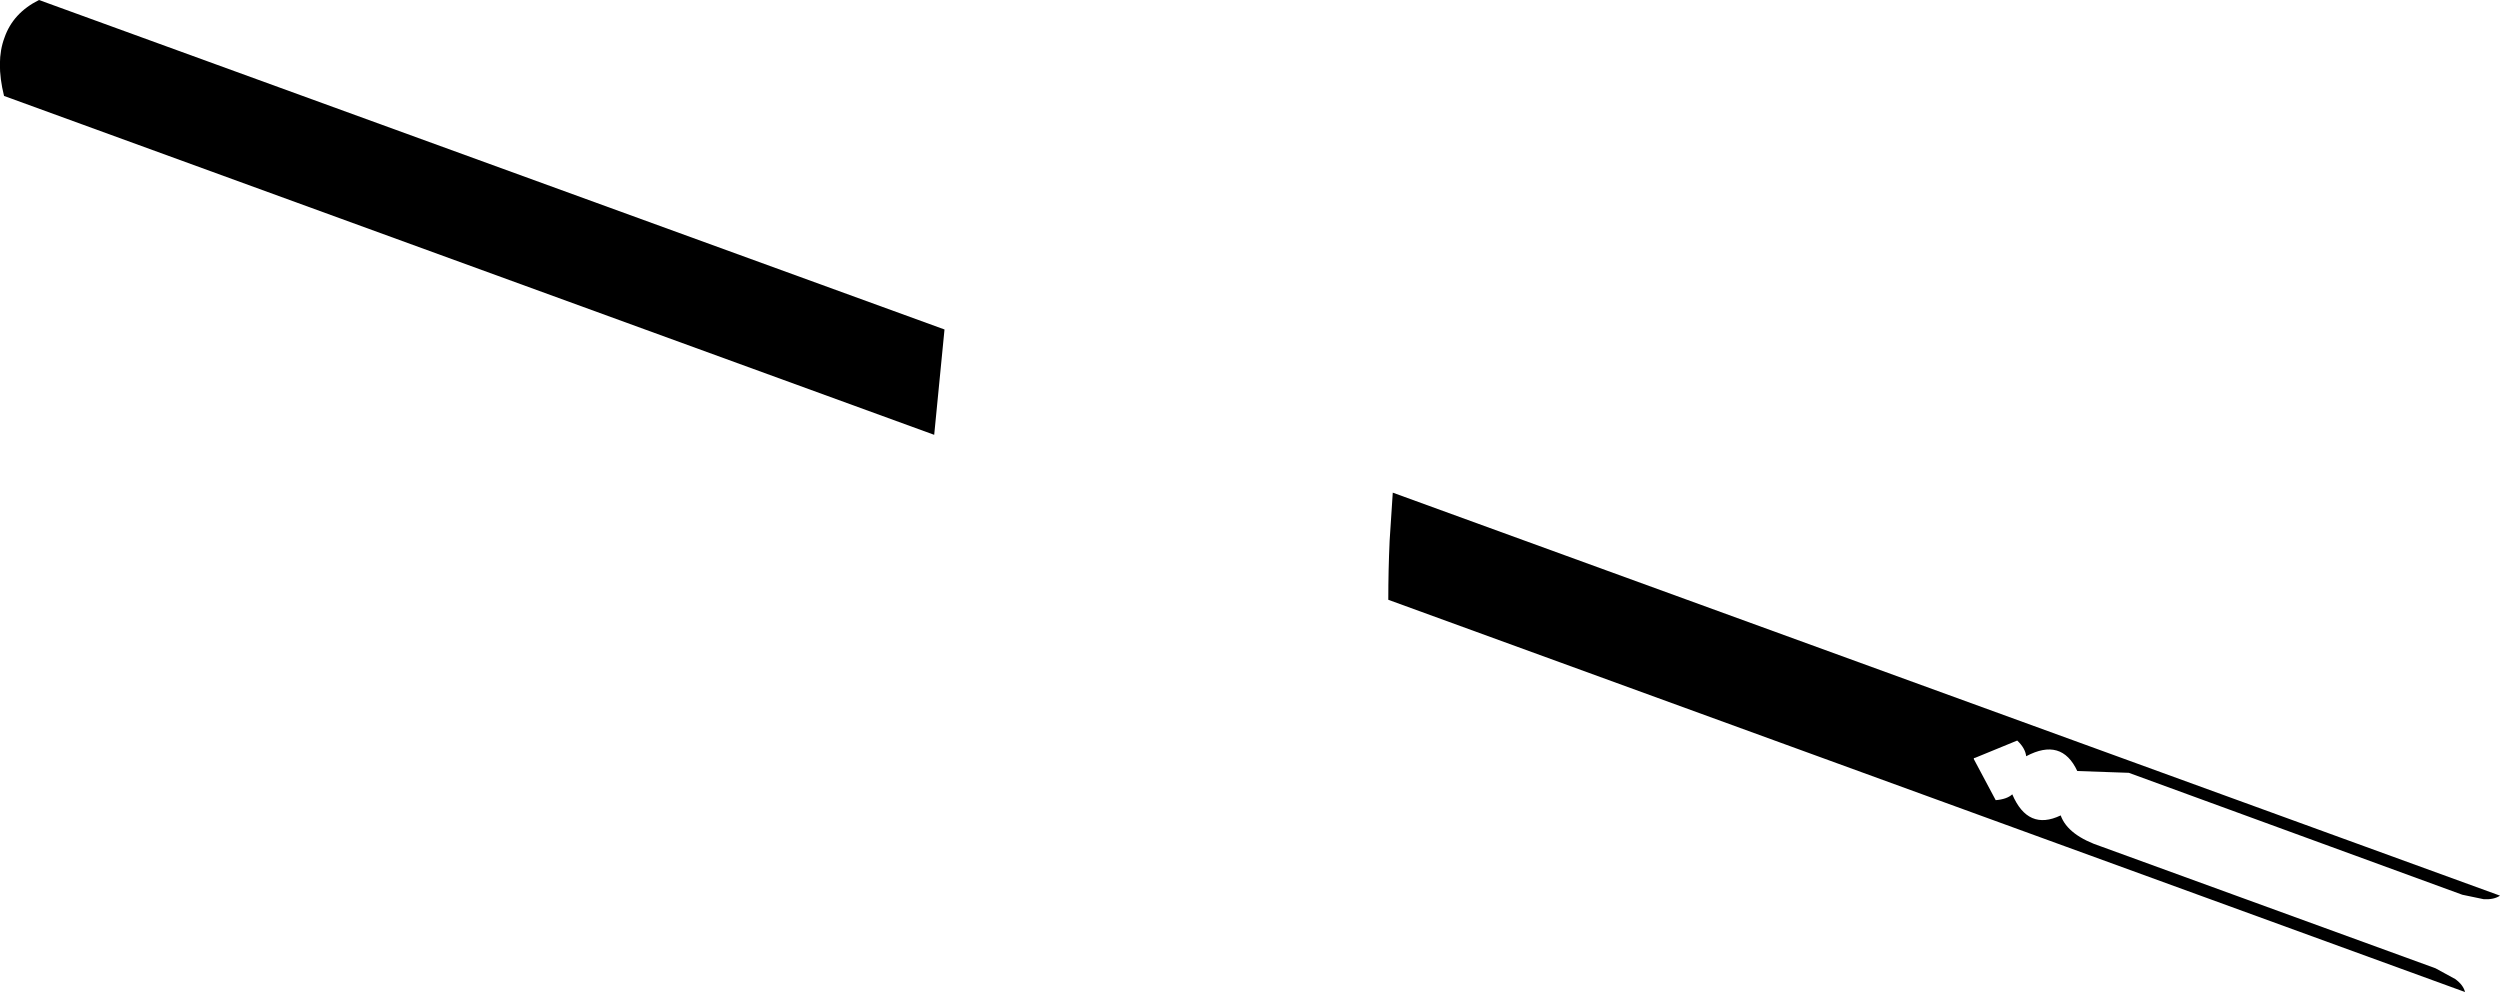 <?xml version="1.0" encoding="UTF-8" standalone="no"?>
<svg xmlns:xlink="http://www.w3.org/1999/xlink" height="110.65px" width="278.85px" xmlns="http://www.w3.org/2000/svg">
  <g transform="matrix(1.0, 0.0, 0.0, 1.0, -11.65, -273.4)">
    <path d="M12.15 277.6 Q13.1 274.85 16.0 273.4 L117.0 310.15 115.85 321.9 12.1 284.1 Q11.15 280.25 12.15 277.6 M166.65 333.7 L167.0 328.35 290.5 373.3 Q289.85 373.75 288.7 373.7 L286.3 373.2 249.1 359.6 243.35 359.4 Q241.6 355.65 237.65 357.75 237.55 356.85 236.65 356.0 L231.9 357.95 231.85 357.95 231.85 357.9 231.8 358.05 234.25 362.65 Q235.5 362.55 236.1 362.0 237.85 366.1 241.5 364.35 242.3 366.6 246.1 367.85 L283.3 381.4 285.5 382.6 Q286.4 383.25 286.6 384.05 L166.5 340.3 Q166.5 337.0 166.65 333.7" fill="#000000" fill-rule="evenodd" stroke="none"/>
  </g>
</svg>

